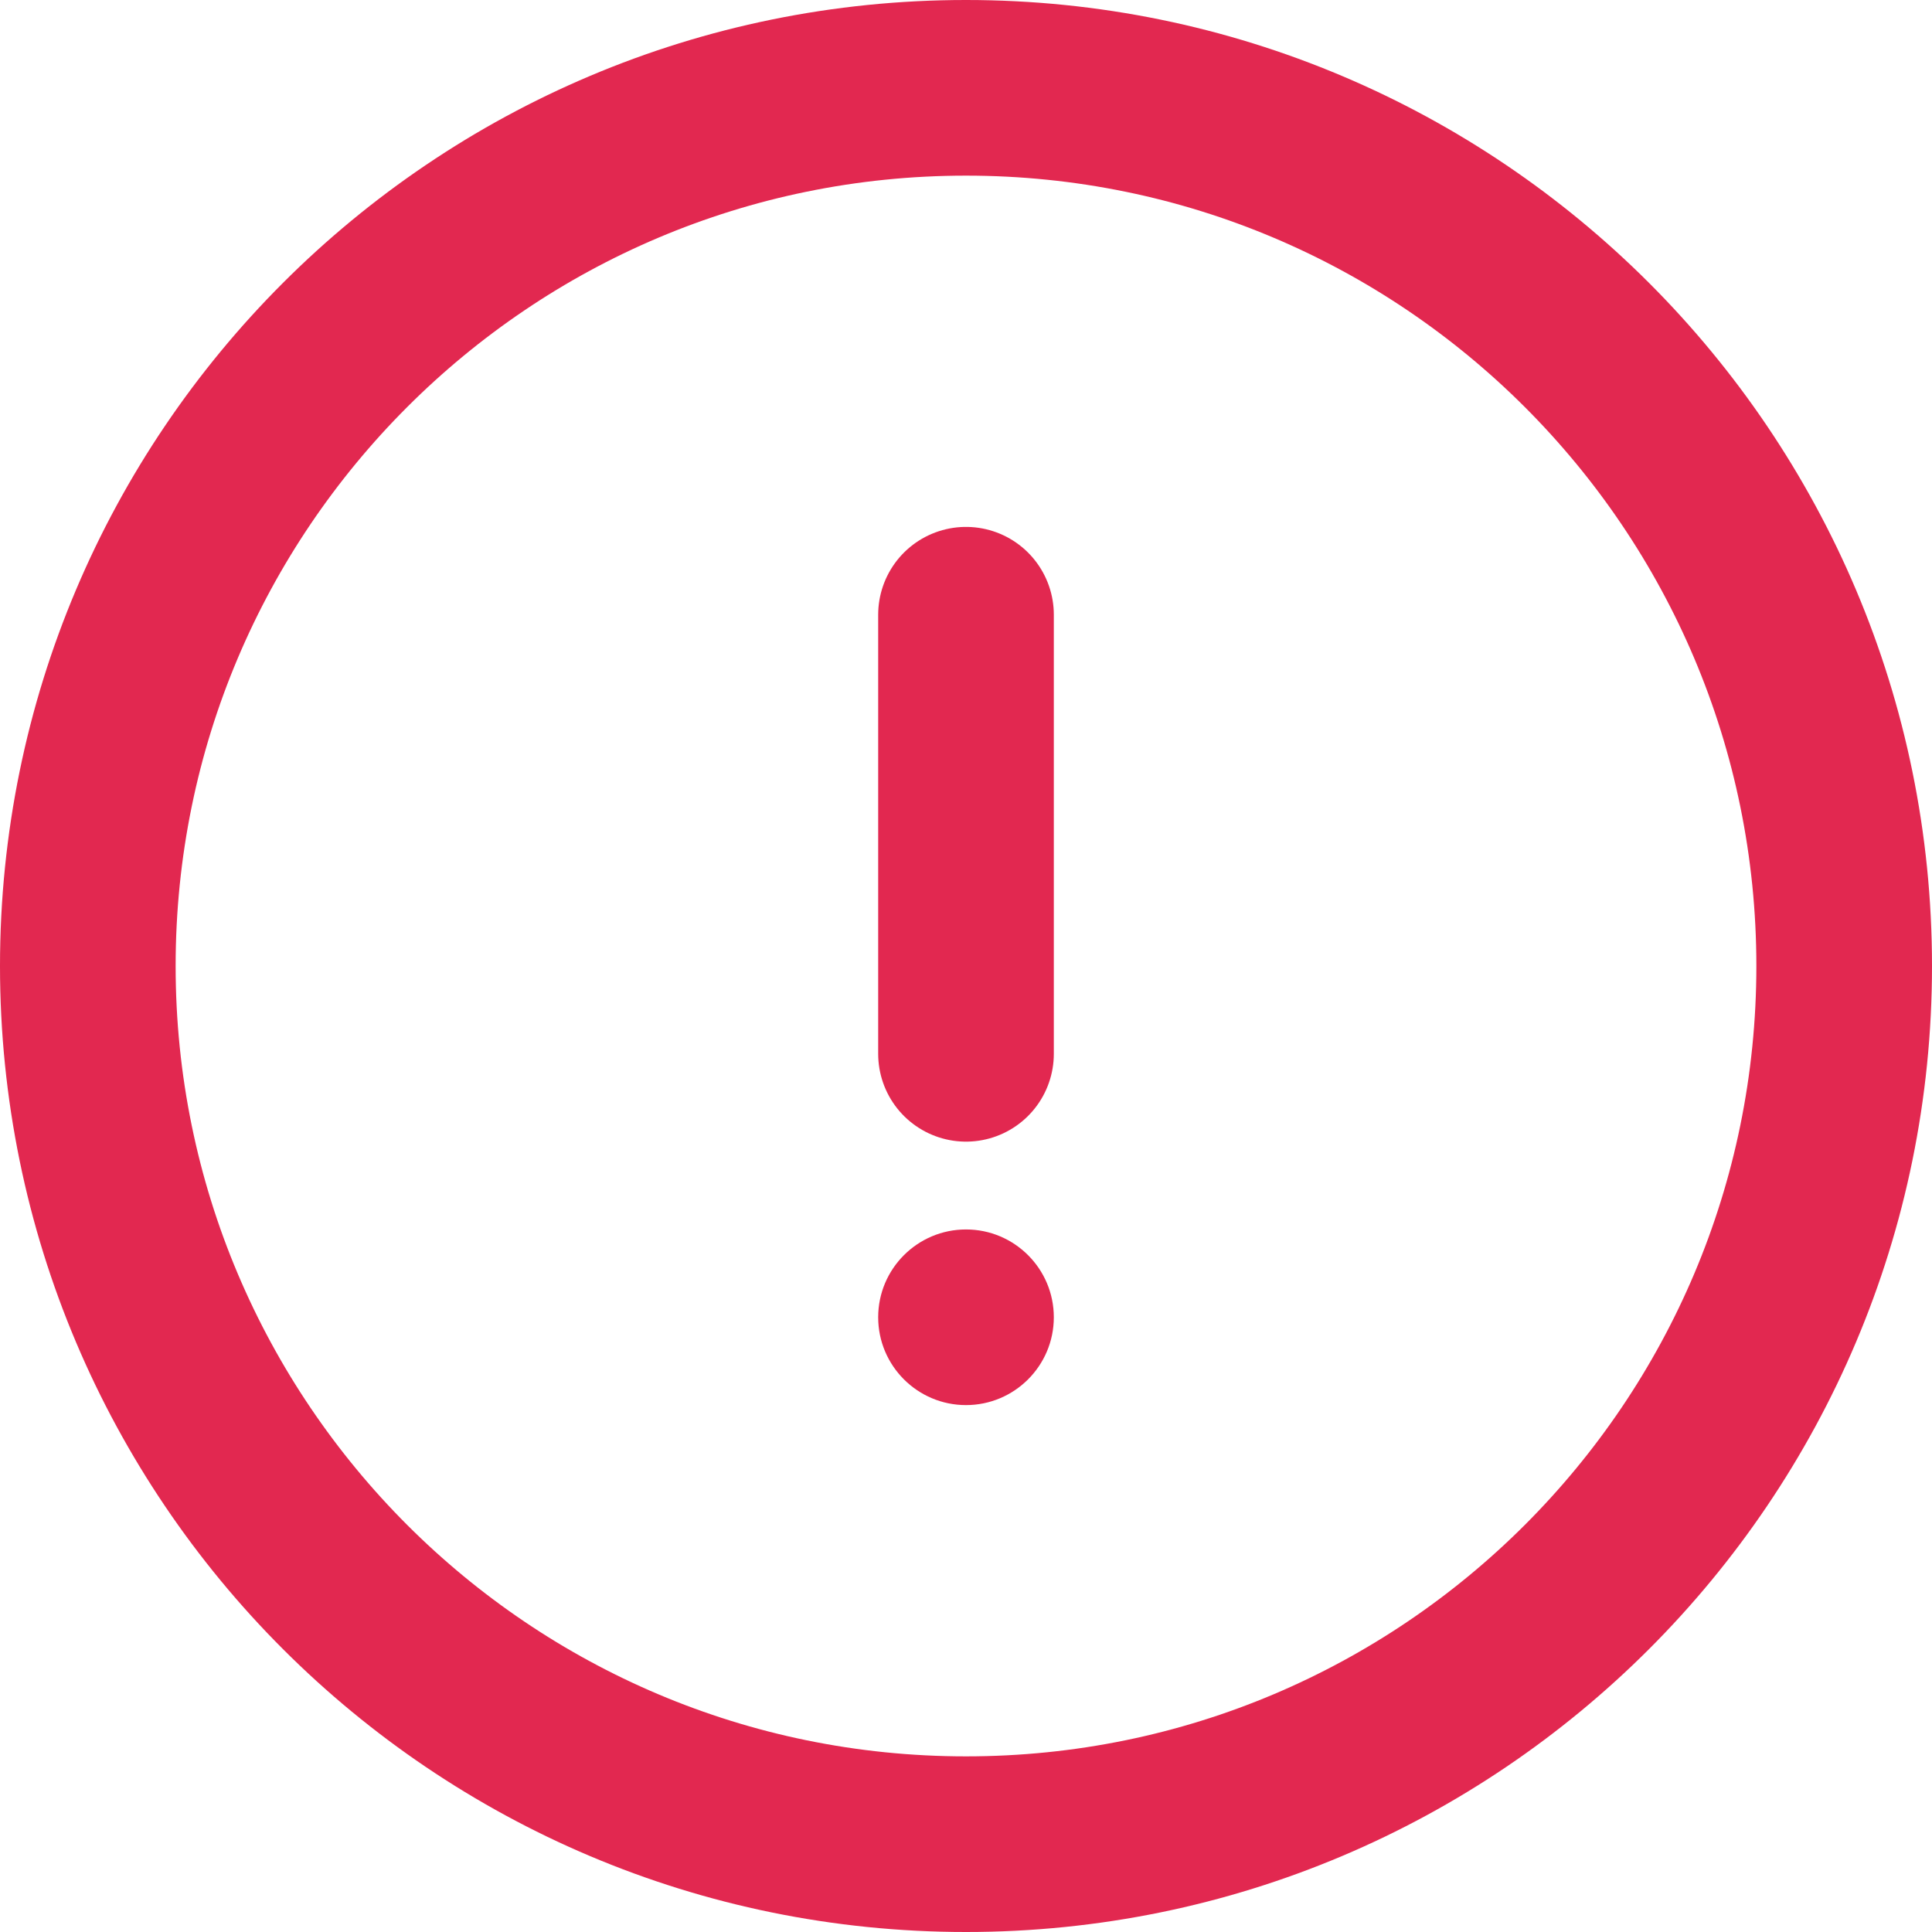 <svg width="22" height="22" viewBox="0 0 22 22" fill="none" xmlns="http://www.w3.org/2000/svg">
<path fill-rule="evenodd" clip-rule="evenodd" d="M11 21C16.523 21 21 16.523 21 11C21 5.477 16.523 1 11 1C5.477 1 1 5.477 1 11C1 16.523 5.477 21 11 21Z" stroke="#E22850" stroke-width="2" stroke-linecap="round" stroke-linejoin="round"/>
<path d="M11 7V12" stroke="#E22850" stroke-width="2" stroke-linecap="round" stroke-linejoin="round"/>
<path fill-rule="evenodd" clip-rule="evenodd" d="M11 14C10.448 14 10 14.448 10 15C10 15.552 10.448 16 11 16C11.552 16 12 15.552 12 15C12 14.448 11.552 14 11 14Z" fill="#E22850"/>
</svg>
